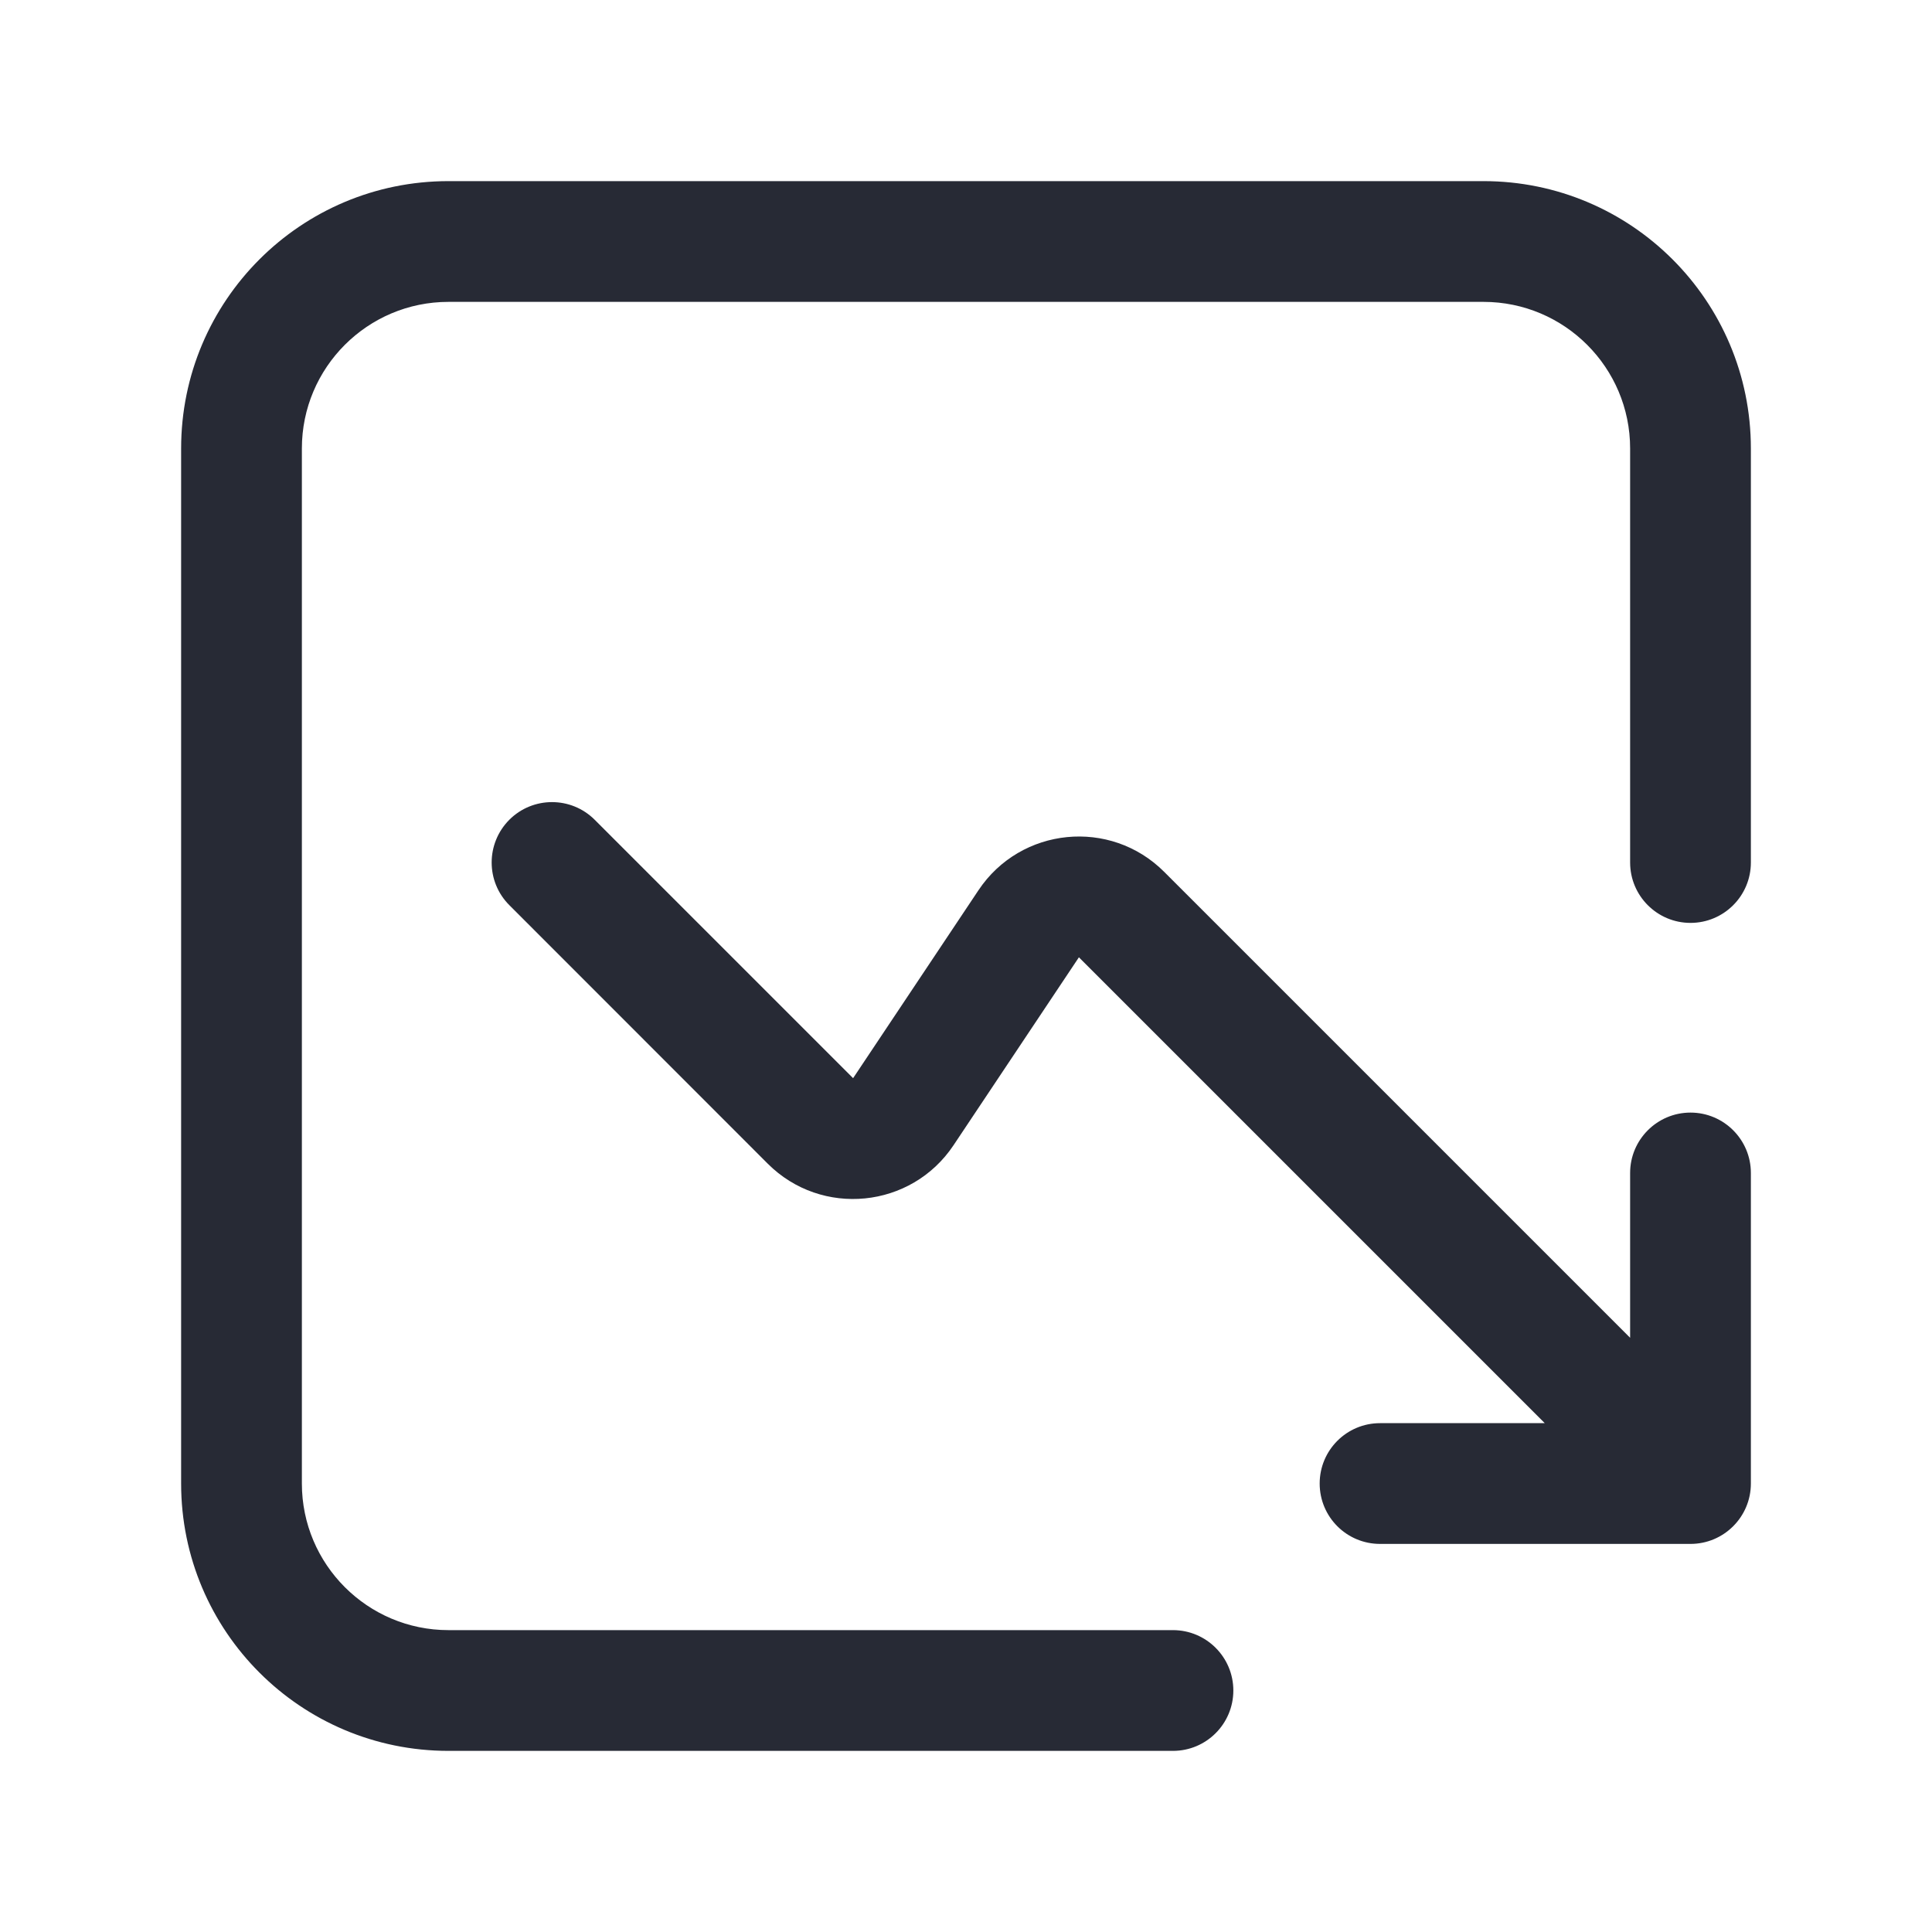 <svg width="16" height="16" viewBox="0 0 16 16" fill="none" xmlns="http://www.w3.org/2000/svg">
<path fill-rule="evenodd" clip-rule="evenodd" d="M1.5 3.714C1.5 2.491 2.491 1.5 3.714 1.5H12.286C13.509 1.5 14.5 2.491 14.5 3.714V7.143C14.5 7.419 14.276 7.643 14 7.643C13.724 7.643 13.5 7.419 13.5 7.143V3.714C13.5 3.044 12.956 2.5 12.286 2.5H3.714C3.044 2.5 2.5 3.044 2.5 3.714V12.286C2.5 12.956 3.044 13.5 3.714 13.5H9.714C9.99 13.5 10.214 13.724 10.214 14C10.214 14.276 9.99 14.5 9.714 14.5H3.714C2.491 14.5 1.5 13.509 1.5 12.286V3.714ZM4.218 6.789C4.413 6.594 4.73 6.594 4.925 6.789L7.065 8.929L8.103 7.373C8.453 6.848 9.196 6.774 9.642 7.221L13.5 11.079V9.714C13.5 9.438 13.724 9.214 14 9.214C14.276 9.214 14.5 9.438 14.5 9.714V12.286C14.5 12.562 14.276 12.786 14 12.786H11.429C11.152 12.786 10.929 12.562 10.929 12.286C10.929 12.01 11.152 11.786 11.429 11.786H12.793L8.935 7.928L7.897 9.484C7.547 10.009 6.804 10.083 6.358 9.637L4.218 7.496C4.023 7.301 4.023 6.985 4.218 6.789Z" fill="#272A35"/>
</svg>
